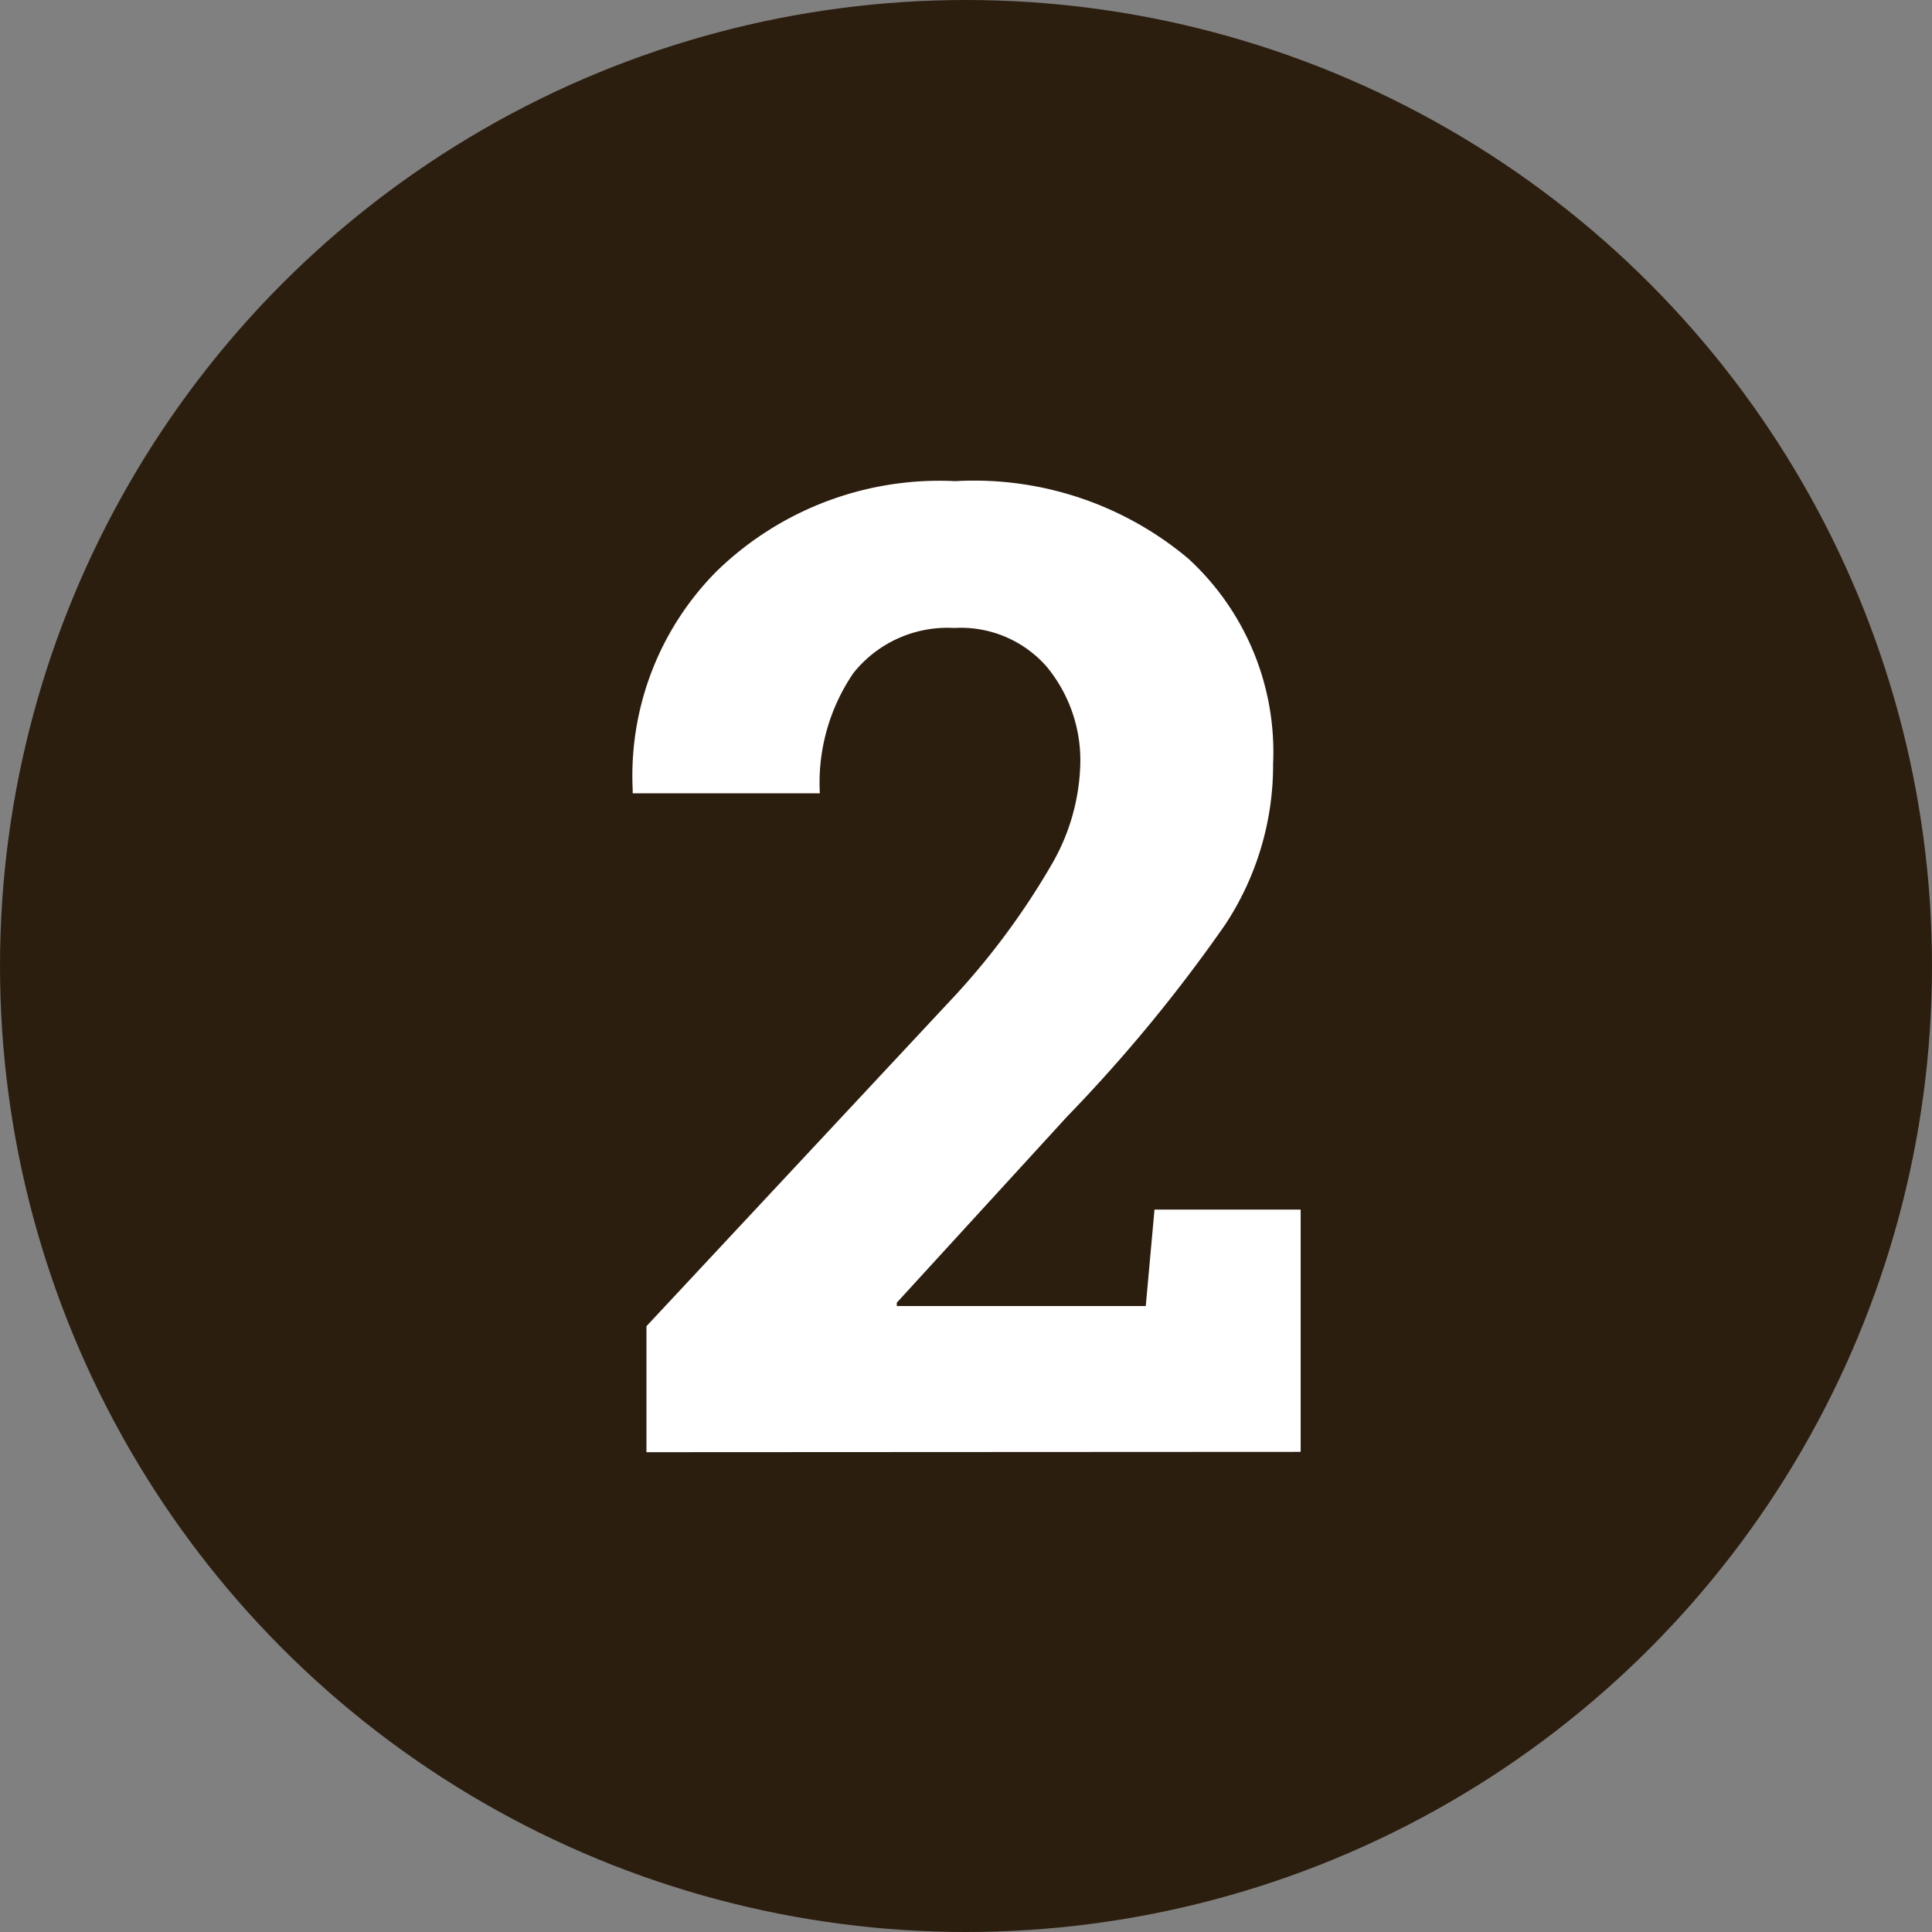 <svg xmlns="http://www.w3.org/2000/svg" viewBox="0 0 57.5 57.5"><rect x="0" y="0" width="57.5" height="57.5" fill="#808080" stroke="none"/><defs><style>.a{fill:#2c1e0f;}.b{fill:#fff;}</style></defs><title>circle-2-icon</title><circle class="a" cx="28.75" cy="28.75" r="28.75"/><path class="b" d="M19.24,43.22V39.47l9.23-9.89a22.1,22.1,0,0,0,2.84-3.87,6.26,6.26,0,0,0,.84-2.92,4.37,4.37,0,0,0-1-2.95,3.39,3.39,0,0,0-2.75-1.15,3.58,3.58,0,0,0-3,1.34,5.79,5.79,0,0,0-1,3.58H18.83l0-.12A8.63,8.63,0,0,1,21.33,17a9.51,9.51,0,0,1,7.1-2.68,9.91,9.91,0,0,1,6.93,2.3,7.81,7.81,0,0,1,2.53,6.11,8.63,8.63,0,0,1-1.42,4.78,45.78,45.78,0,0,1-4.71,5.72l-5.07,5.54,0,.1h7.41L34.36,36h4.35v7.21Z"/></svg>